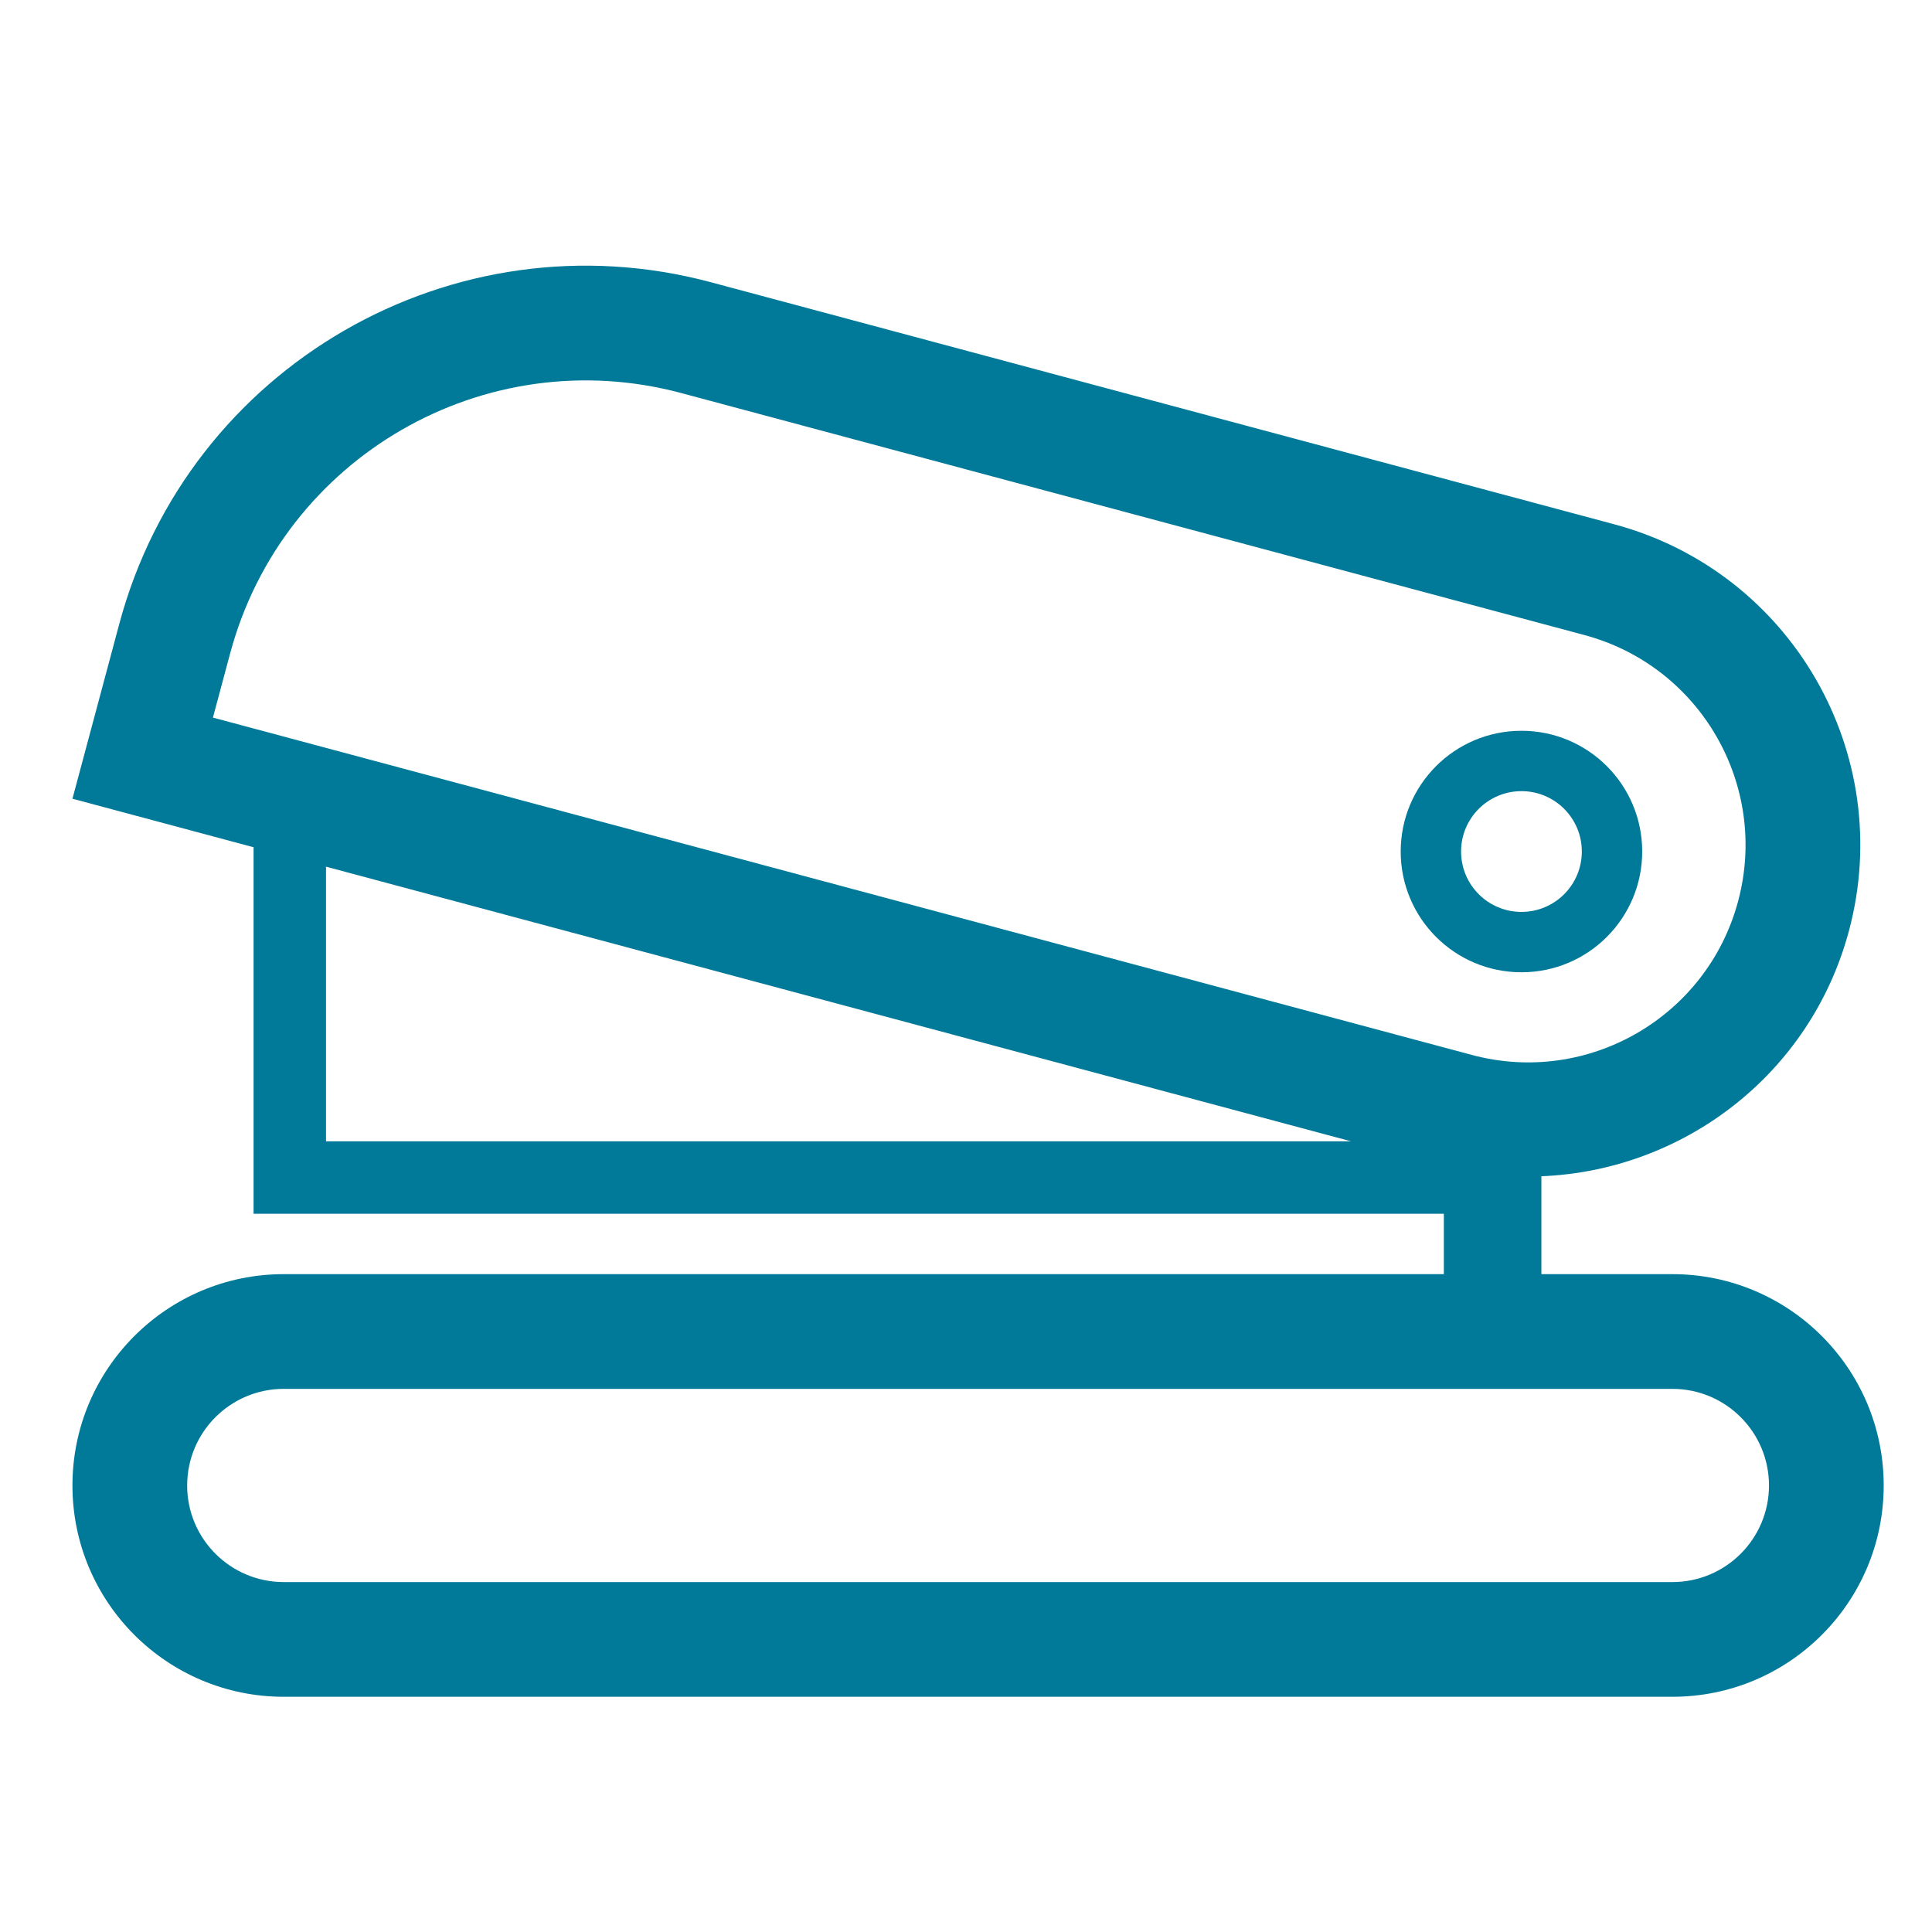 <svg viewBox="0 0 80 80" version="1.1" xmlns="http://www.w3.org/2000/svg" xmlns:xlink="http://www.w3.org/1999/xlink">
  <g id="_symbols" stroke="none" stroke-width="1" fill="none" fill-rule="evenodd">
    <g id="ICON-/-icon-staples" fill="#007A98">
      <path d="M69.25,65.51 L11.75,65.51 C9.541,65.51 7.75,63.719 7.75,61.51 C7.75,59.301 9.541,57.51 11.75,57.51 L69.25,57.51 C71.459,57.51 73.25,59.301 73.25,61.51 C73.25,63.719 71.459,65.51 69.25,65.51 L69.25,65.51 Z M60.948,43.683 L8.817,29.714 L9.529,27.058 C11.709,18.923 20.071,14.095 28.207,16.275 L65.607,26.296 C70.408,27.582 73.258,32.518 71.971,37.319 C70.685,42.12 65.749,44.969 60.948,43.683 L60.948,43.683 Z M13.5,47.26 L13.5,35.887 L55.946,47.26 L13.5,47.26 Z M69.25,52.76 L63.825,52.76 L63.825,48.706 C69.683,48.474 74.962,44.508 76.56,38.548 C78.524,31.213 74.172,23.673 66.836,21.708 L29.437,11.687 C18.767,8.827 7.8,15.159 4.941,25.828 L3,33.073 L10.5,35.083 L10.5,50.26 L59.787,50.26 L59.787,52.76 L11.75,52.76 C6.918,52.76 3,56.678 3,61.51 C3,66.343 6.918,70.26 11.75,70.26 L69.25,70.26 C74.083,70.26 78,66.343 78,61.51 C78,56.678 74.083,52.76 69.25,52.76 L69.25,52.76 Z" id="Fill-1"></path>
      <path d="M63,37.76 C61.619,37.76 60.5,36.641 60.5,35.26 C60.5,33.879 61.619,32.76 63,32.76 C64.381,32.76 65.5,33.879 65.5,35.26 C65.5,36.641 64.381,37.76 63,37.76 M68,35.26 C68,32.498 65.762,30.26 63,30.26 C60.238,30.26 58,32.498 58,35.26 C58,38.022 60.238,40.26 63,40.26 C65.762,40.26 68,38.022 68,35.26" id="Fill-4"></path>
    </g>
  </g>
</svg>
